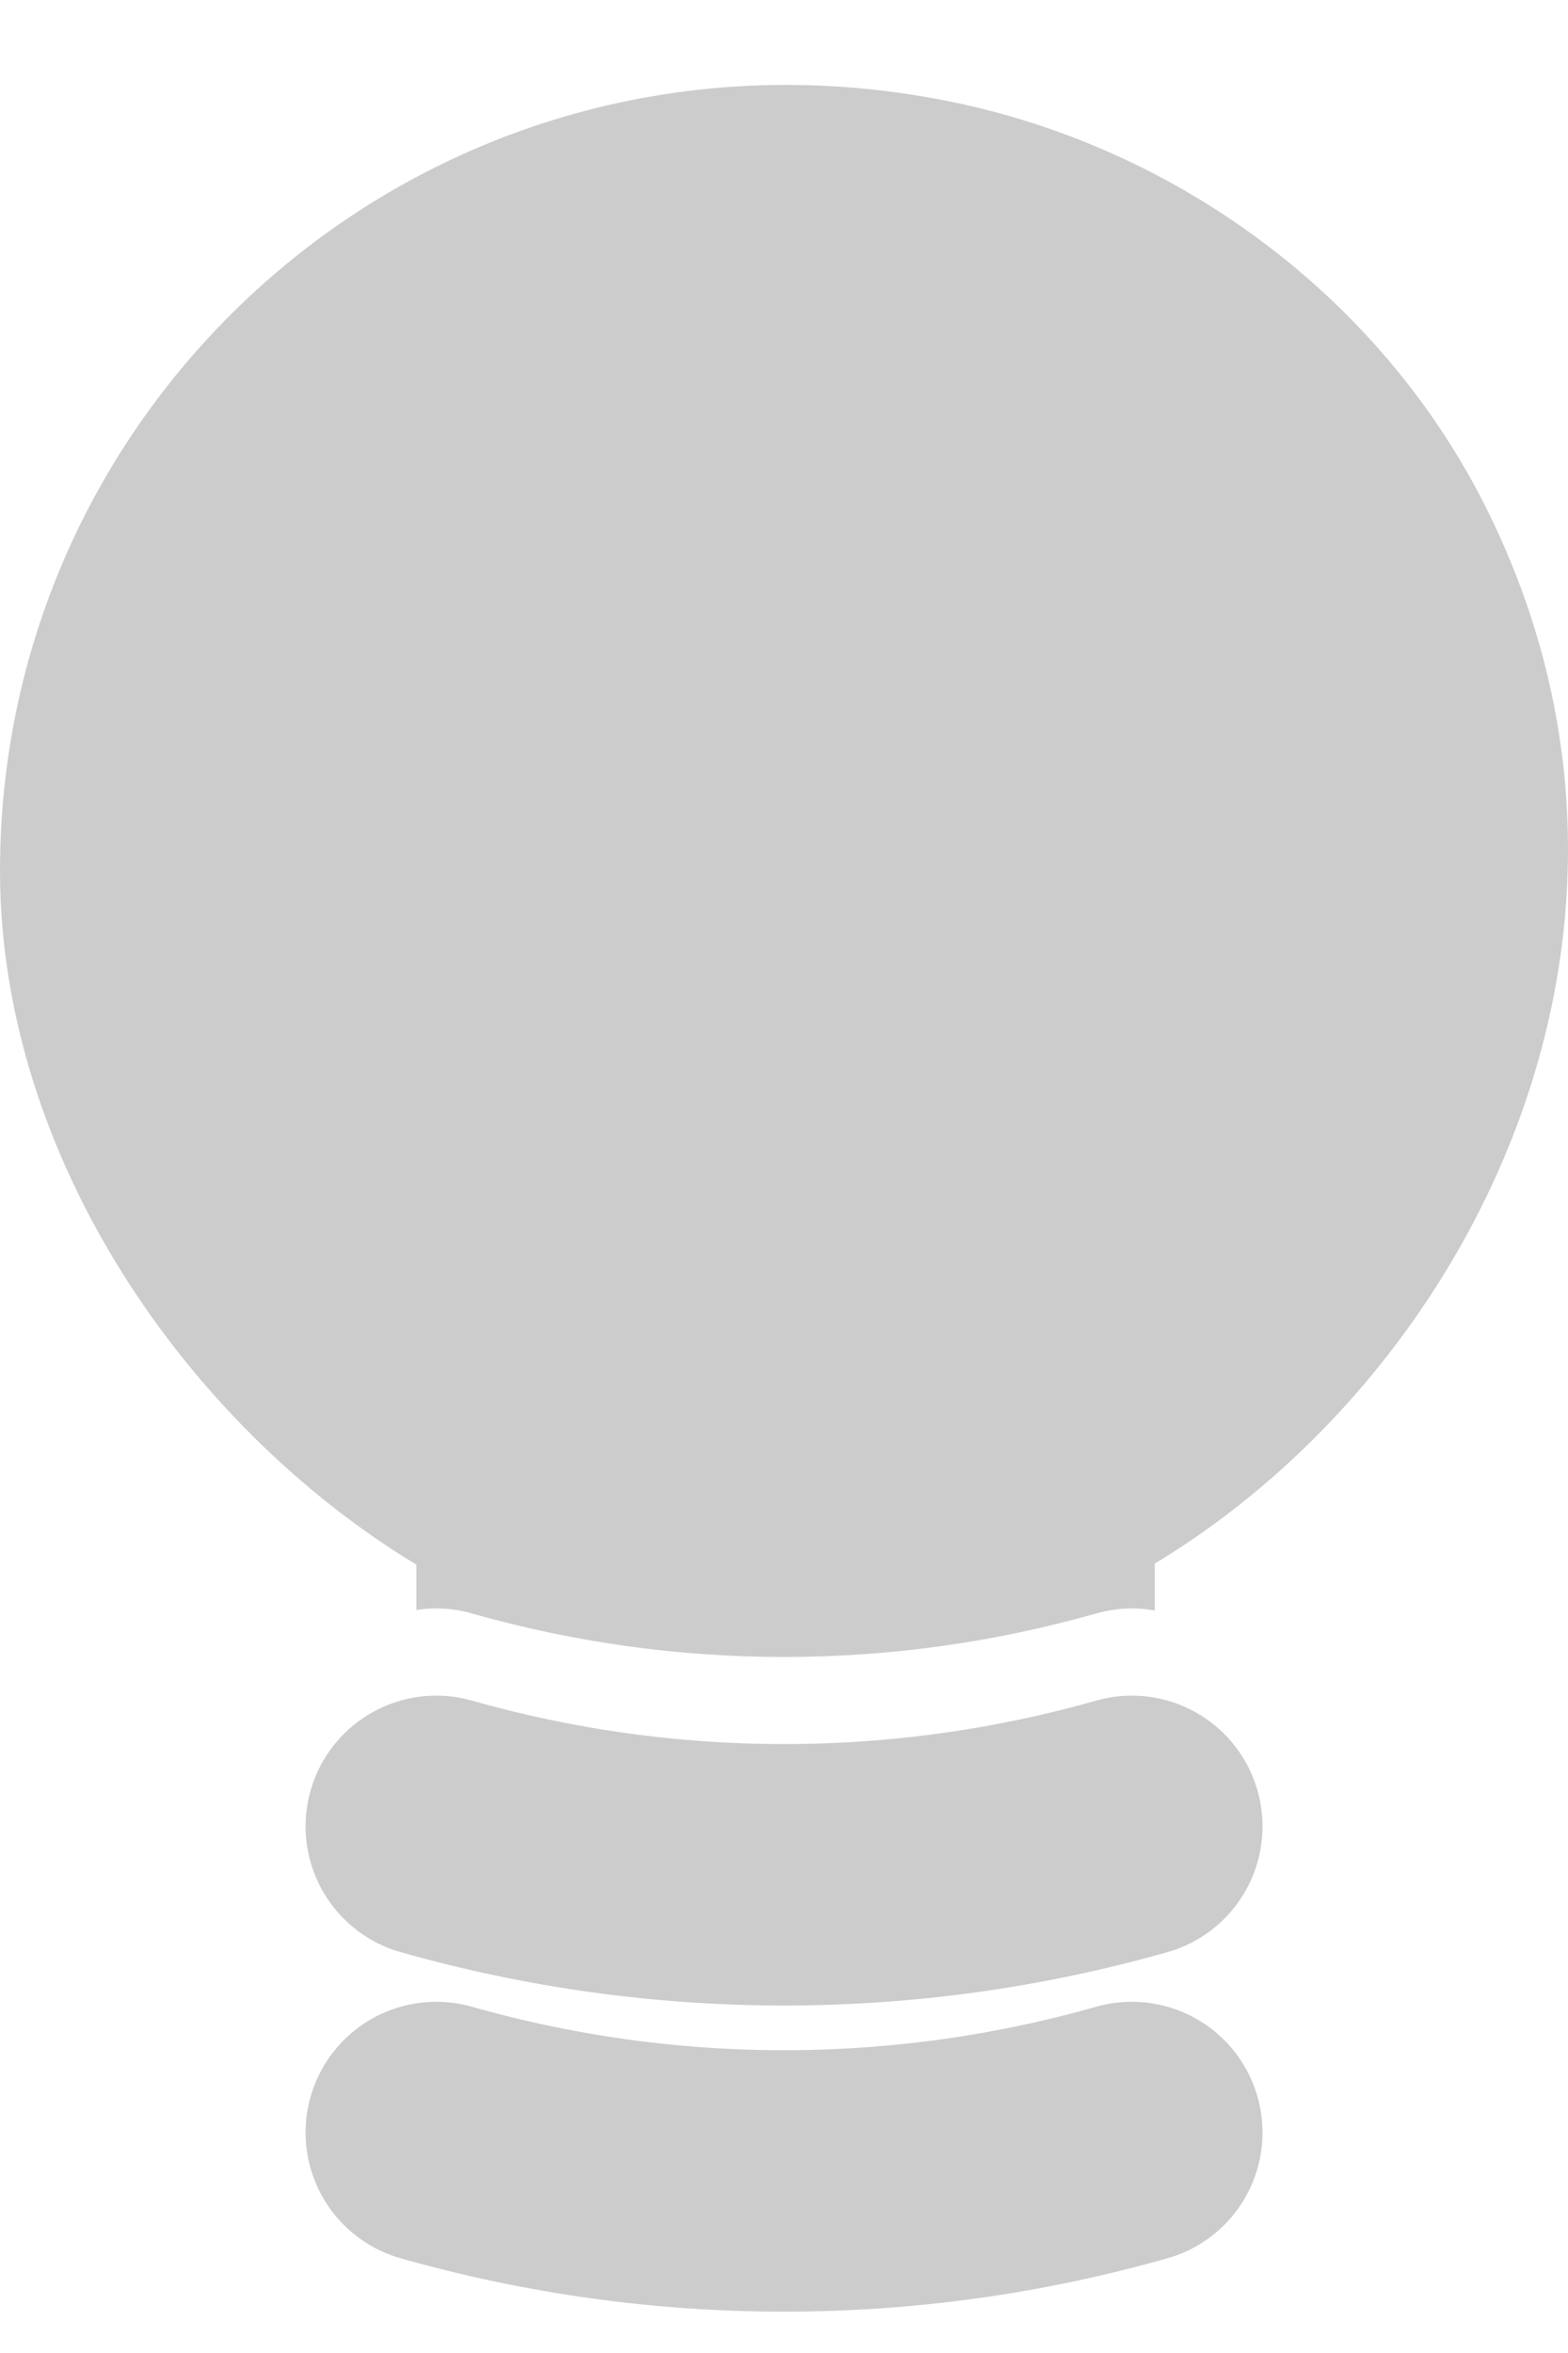 <svg width="18" height="27" viewBox="0 0 18 27" fill="none" xmlns="http://www.w3.org/2000/svg">
<path fill-rule="evenodd" clip-rule="evenodd" d="M4.78 18.474C4.986 18.442 5.203 18.453 5.417 18.514C7.762 19.18 10.239 19.18 12.584 18.514C12.81 18.45 13.039 18.441 13.256 18.48V17.942C16.94 15.718 19.45 10.63 17.066 5.839C15.891 3.478 13.632 1.766 11.054 1.196C5.19 -0.082 0 4.345 0 9.991C0 13.277 2.156 16.368 4.78 17.954V18.474Z" fill="#CCCCCC"/>
<path d="M12.993 24.47C10.381 25.211 7.62 25.211 5.008 24.47M12.993 20.957C10.381 21.698 7.62 21.698 5.008 20.957" stroke="#CCCCCC" stroke-width="3" stroke-linecap="round" stroke-linejoin="round"/>
</svg>
